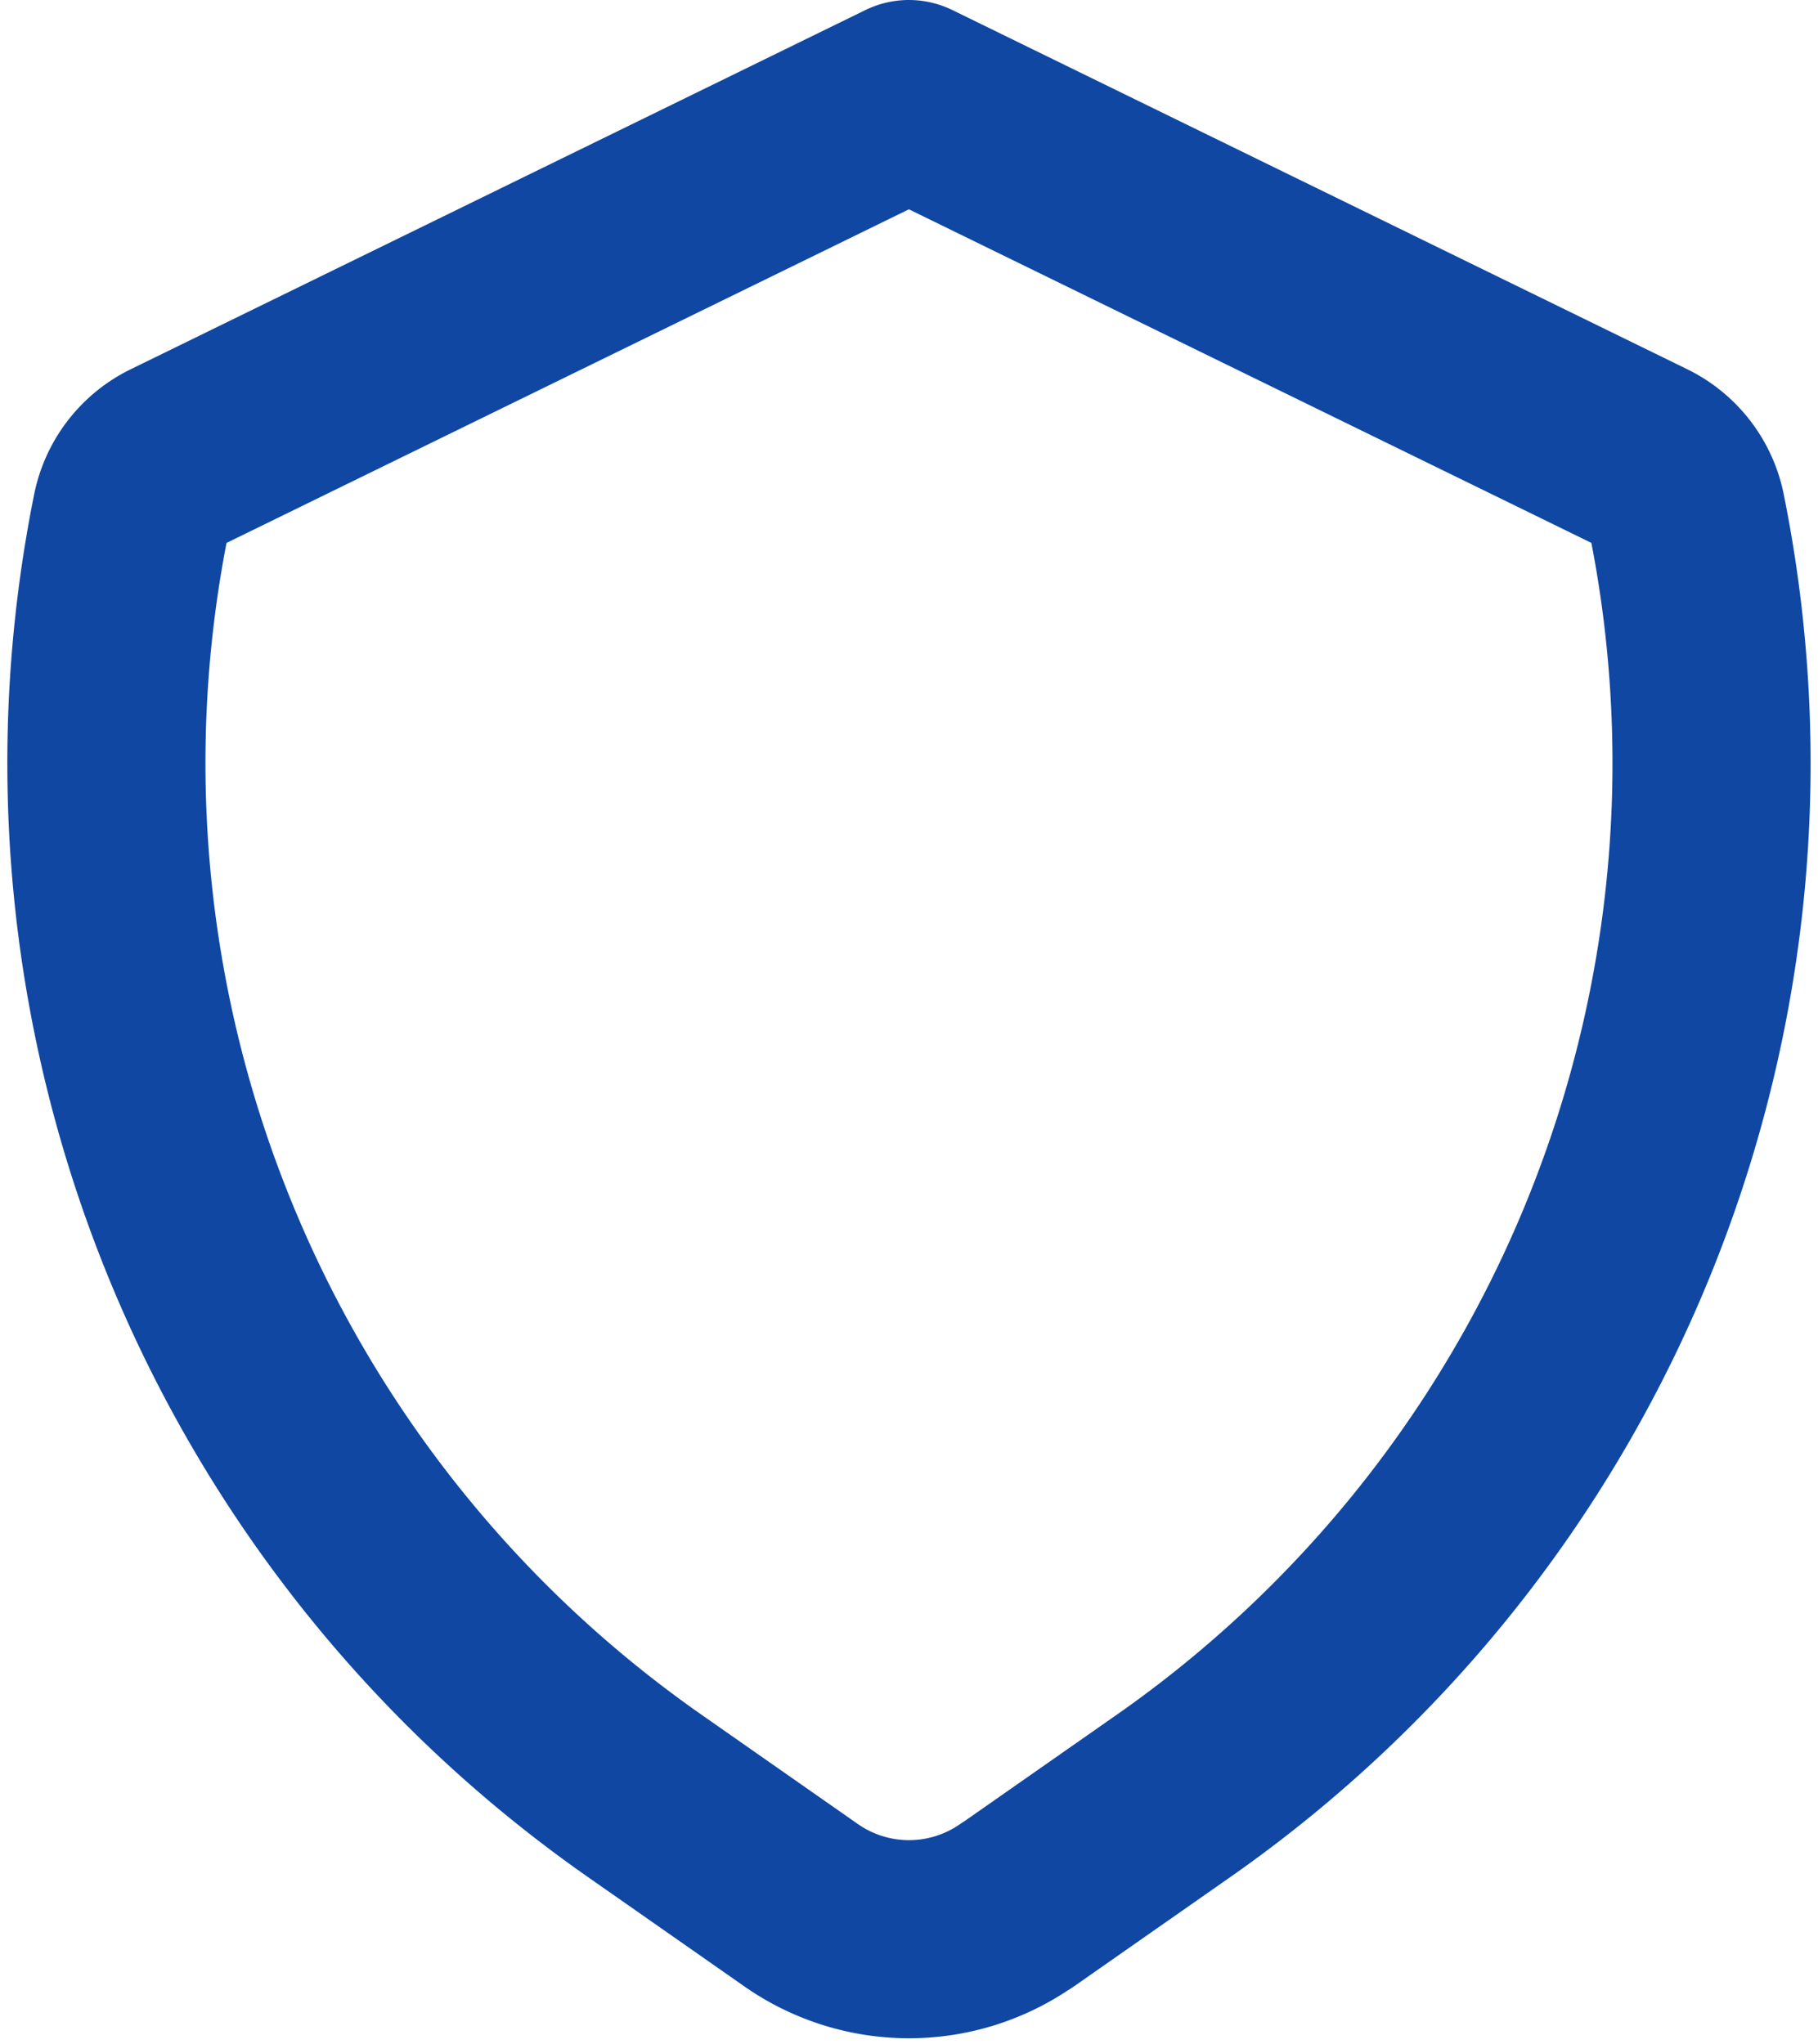 <svg xmlns="http://www.w3.org/2000/svg" width="18.352" height="20.635" viewBox="0 0 18.352 20.635">
  <path id="Icon_akar-shield" data-name="Icon akar-shield" d="M14.4,21.234l1.586-1.109A12.721,12.721,0,0,0,21.157,7.184a.8.8,0,0,0-.43-.557L13.307,3,5.889,6.627a.8.8,0,0,0-.431.557,12.721,12.721,0,0,0,5.175,12.941l1.586,1.109a1.9,1.9,0,0,0,2.178,0Z" transform="translate(-4.132 -2)" fill="none" stroke="#0f47a3" stroke-linecap="round" stroke-linejoin="round" stroke-width="2"/>
</svg>
